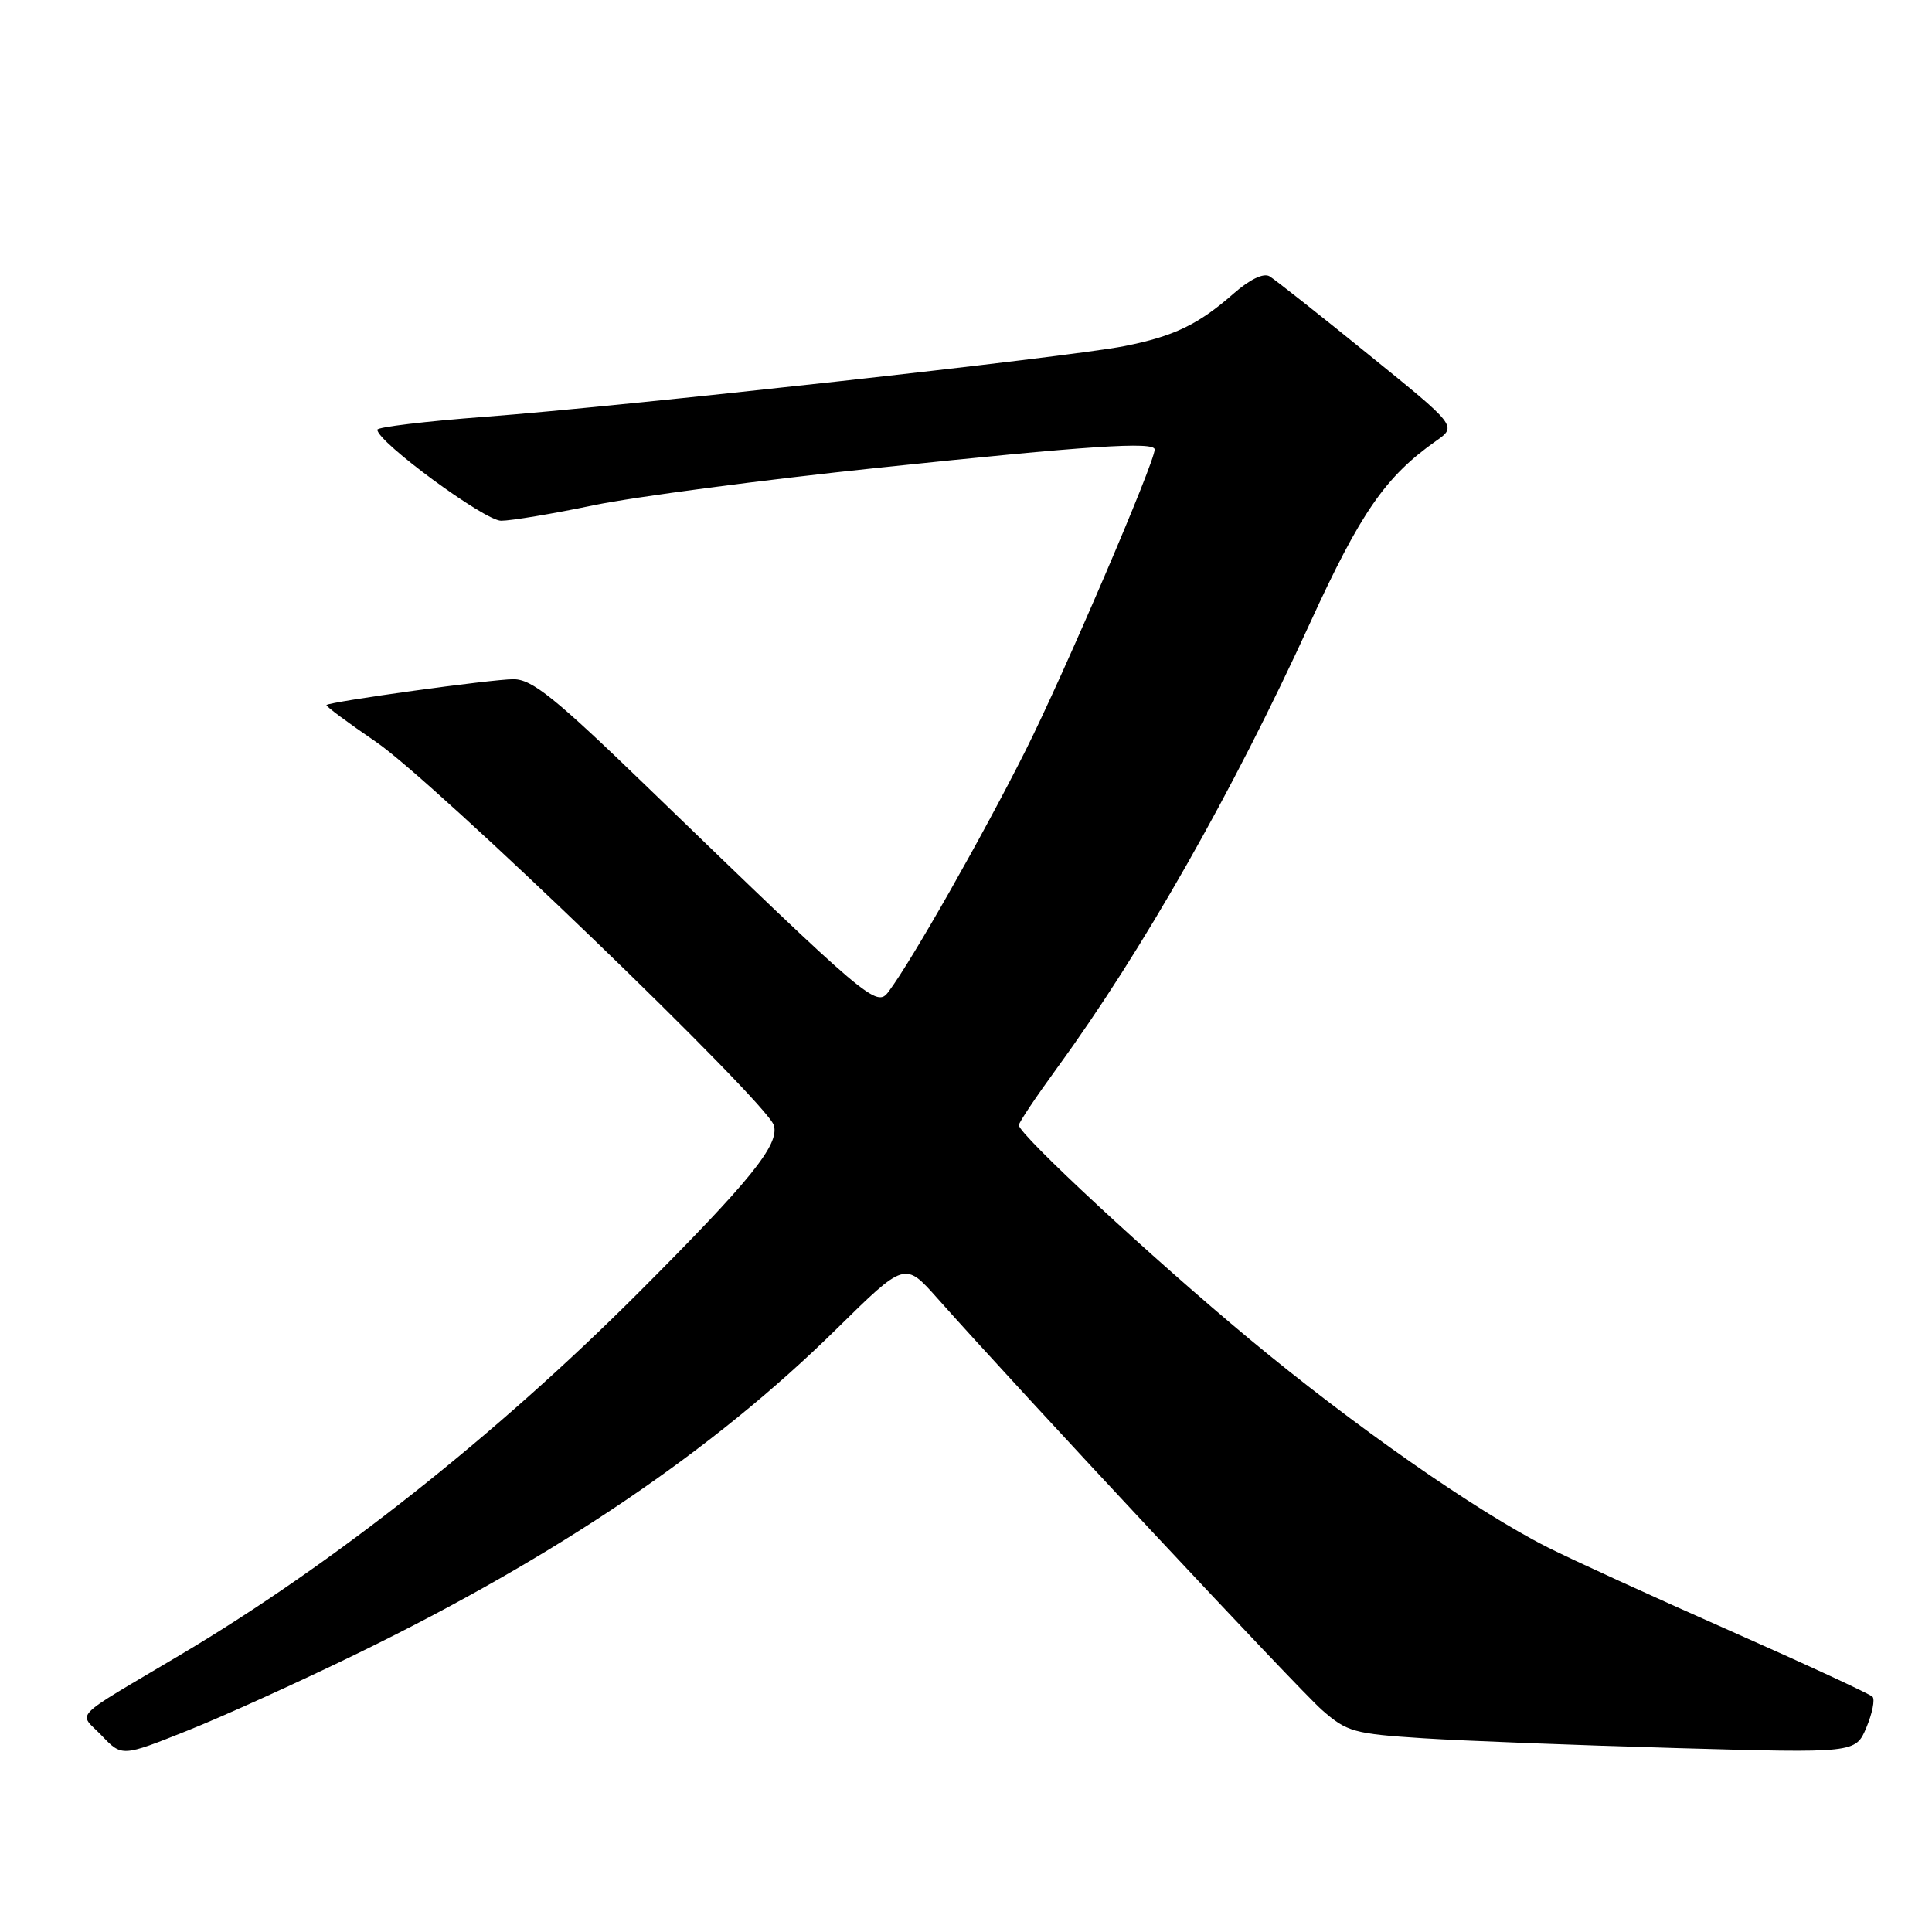 <?xml version="1.0" encoding="UTF-8" standalone="no"?>
<!DOCTYPE svg PUBLIC "-//W3C//DTD SVG 1.1//EN" "http://www.w3.org/Graphics/SVG/1.1/DTD/svg11.dtd" >
<svg xmlns="http://www.w3.org/2000/svg" xmlns:xlink="http://www.w3.org/1999/xlink" version="1.1" viewBox="0 0 256 256">
 <g >
 <path fill="currentColor"
d=" M 47.50 219.03 C 73.86 206.17 94.54 192.16 110.84 176.10 C 119.90 167.18 119.90 167.18 124.20 172.02 C 135.25 184.46 172.04 223.84 175.19 226.60 C 178.48 229.48 179.41 229.74 188.61 230.33 C 194.05 230.68 209.16 231.26 222.19 231.63 C 245.87 232.30 245.87 232.30 247.31 228.90 C 248.09 227.03 248.46 225.20 248.12 224.83 C 247.78 224.46 239.26 220.52 229.19 216.06 C 219.11 211.61 208.26 206.64 205.07 205.03 C 195.60 200.25 179.38 188.92 165.50 177.38 C 152.72 166.76 135.00 150.32 135.00 149.09 C 135.00 148.74 137.29 145.32 140.09 141.48 C 151.35 126.04 163.34 104.95 173.57 82.59 C 180.28 67.92 183.58 63.15 190.28 58.43 C 193.07 56.47 193.07 56.47 181.28 46.93 C 174.80 41.67 168.92 37.03 168.22 36.61 C 167.43 36.14 165.61 37.01 163.46 38.90 C 158.78 43.01 155.55 44.56 149.00 45.86 C 141.74 47.31 82.35 53.87 64.25 55.23 C 56.41 55.82 50.00 56.59 50.00 56.94 C 50.00 58.55 64.21 69.00 66.40 69.00 C 67.72 69.00 73.24 68.08 78.65 66.95 C 84.07 65.83 101.10 63.58 116.50 61.97 C 144.21 59.06 153.00 58.48 153.00 59.56 C 153.00 61.28 141.00 89.26 135.91 99.41 C 130.23 110.72 120.81 127.31 117.74 131.40 C 116.13 133.54 115.34 132.87 85.75 104.26 C 73.51 92.42 70.50 90.00 68.03 90.00 C 65.15 90.00 43.75 92.96 43.26 93.42 C 43.12 93.55 46.09 95.76 49.86 98.33 C 57.56 103.60 101.54 145.98 102.53 149.09 C 103.34 151.64 99.46 156.43 84.45 171.44 C 65.67 190.22 44.10 207.27 24.04 219.19 C 9.07 228.09 10.39 226.75 13.48 229.98 C 16.16 232.78 16.16 232.78 24.83 229.32 C 29.60 227.42 39.80 222.79 47.50 219.03 Z "/>
</g>
</svg>